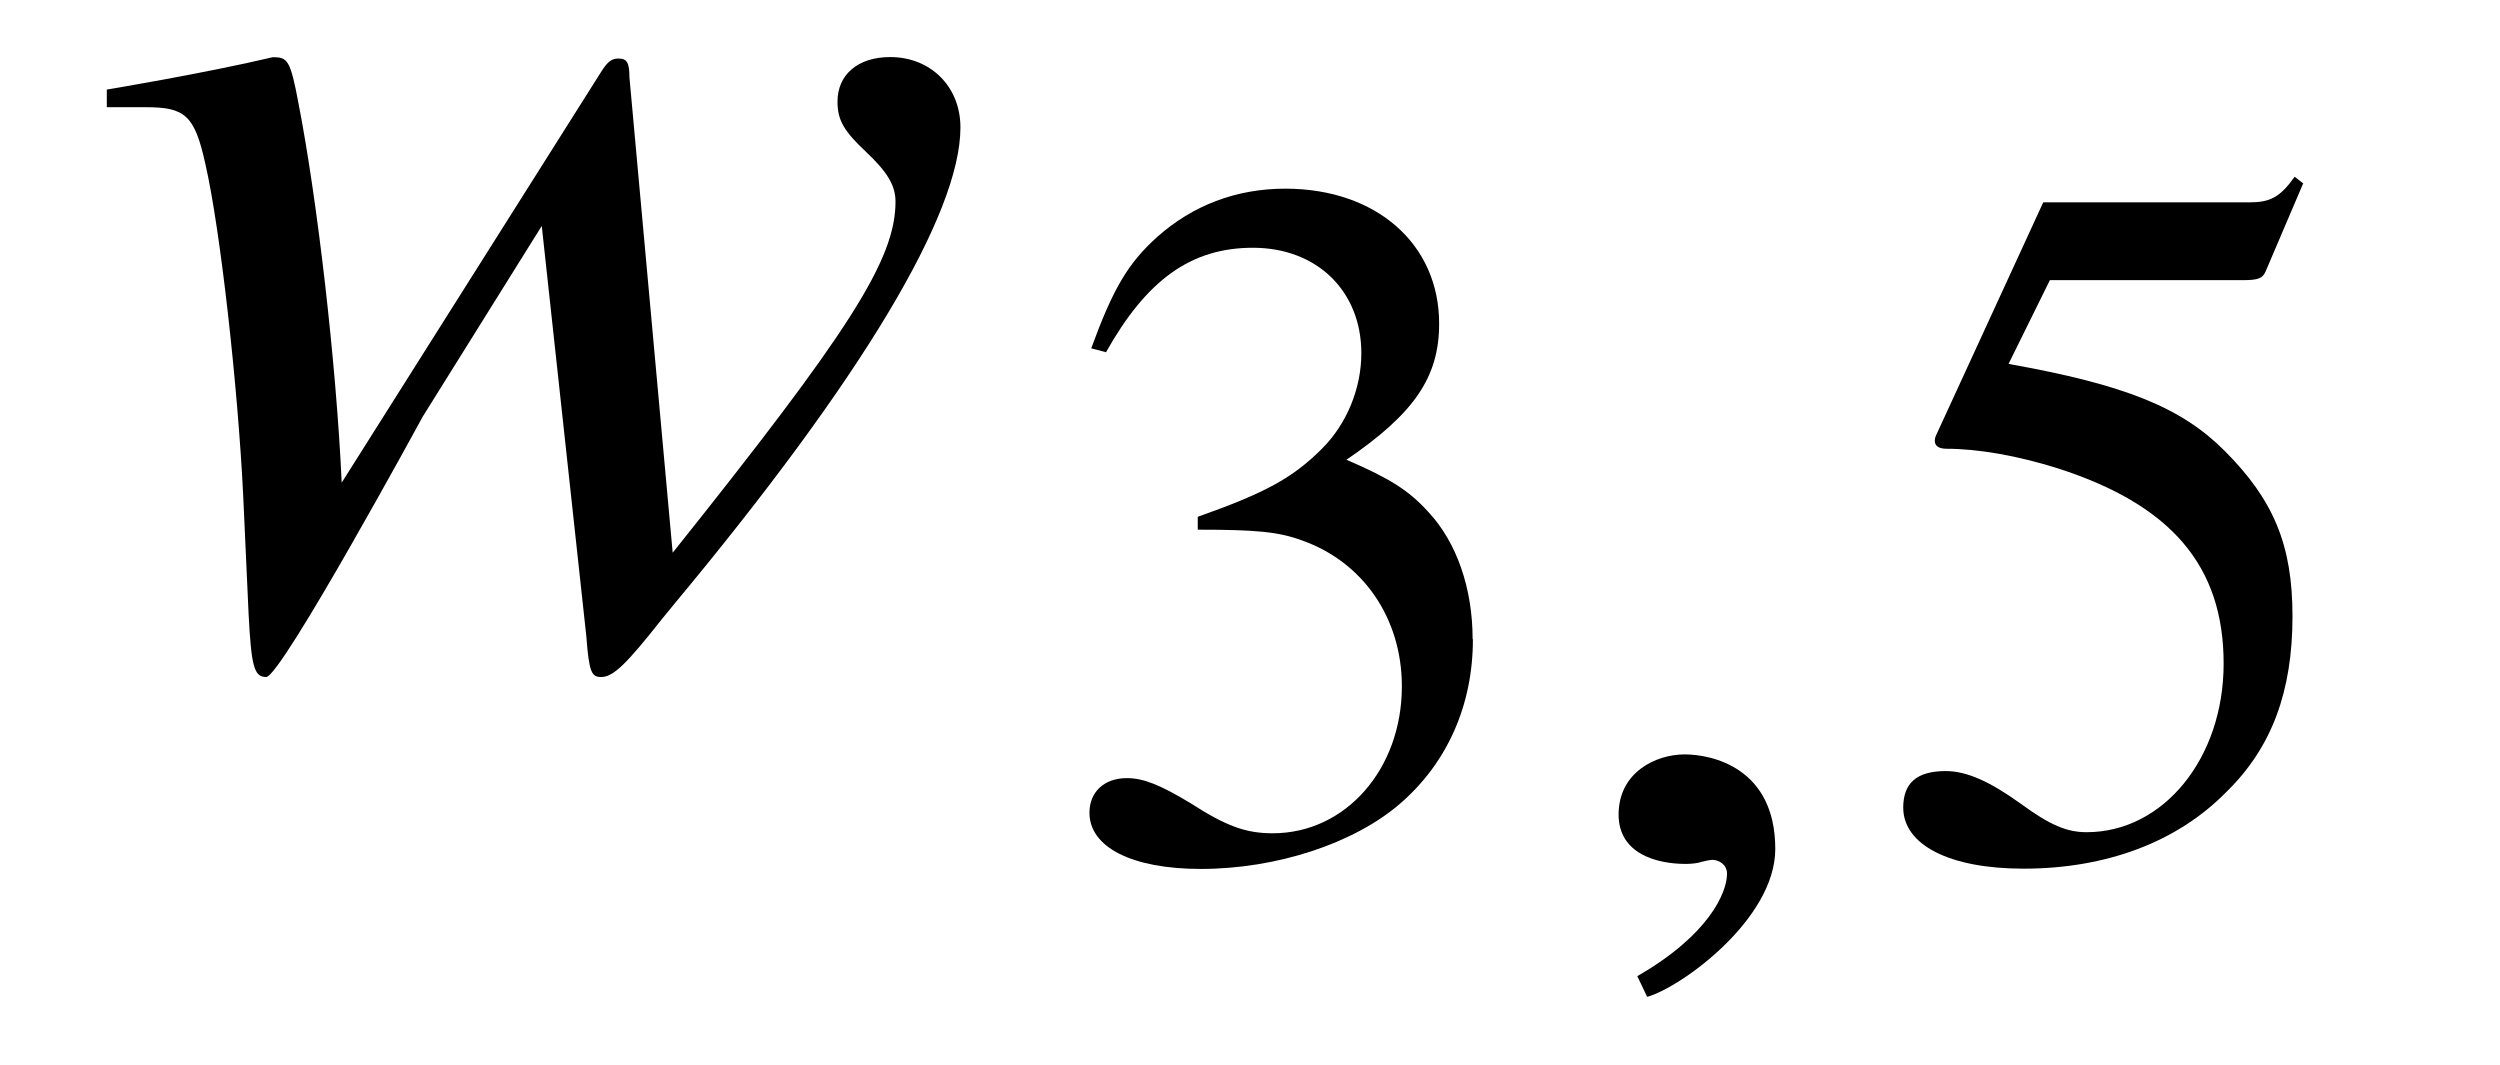 <?xml version='1.0' encoding='UTF-8'?>
<!-- This file was generated by dvisvgm 3.2.2 -->
<svg version='1.1' xmlns='http://www.w3.org/2000/svg' xmlns:xlink='http://www.w3.org/1999/xlink' width='18.445pt' height='7.855pt' viewBox='-.5 -4.814 18.445 7.855'>
<defs>
<path id='g8-150' d='m1.593-.044c0-.604-.473-.698-.669-.698c-.211 0-.487 .131-.487 .444c0 .291 .284 .364 .495 .364c.051 0 .095-.007 .116-.015c.029-.007 .065-.015 .08-.015c.051 0 .109 .036 .109 .102c0 .138-.131 .451-.662 .756l.073 .153c.255-.073 .945-.575 .945-1.091z'/>
<path id='g10-51' d='m3.142-1.593c0-.371-.116-.713-.327-.938c-.145-.16-.284-.247-.604-.385c.502-.342 .684-.611 .684-1.004c0-.589-.465-.996-1.135-.996c-.364 0-.684 .124-.945 .356c-.218 .196-.327 .385-.487 .822l.109 .029c.298-.531 .625-.771 1.084-.771c.473 0 .8 .32 .8 .778c0 .262-.109 .524-.291 .705c-.218 .218-.422 .327-.916 .502v.095c.429 0 .596 .015 .771 .08c.451 .16 .735 .575 .735 1.076c0 .611-.415 1.084-.953 1.084c-.196 0-.342-.051-.611-.225c-.218-.131-.342-.182-.465-.182c-.167 0-.276 .102-.276 .255c0 .255 .313 .415 .822 .415c.56 0 1.135-.189 1.476-.487s.531-.72 .531-1.207z'/>
<path id='g10-53' d='m3.185-4.953l-.065-.051c-.109 .153-.182 .189-.335 .189h-1.52l-.793 1.724c-.007 .015-.007 .036-.007 .036c0 .036 .029 .058 .087 .058c.233 0 .524 .051 .822 .145c.836 .269 1.222 .72 1.222 1.44c0 .698-.444 1.244-1.011 1.244c-.145 0-.269-.051-.487-.211c-.233-.167-.4-.24-.553-.24c-.211 0-.313 .087-.313 .269c0 .276 .342 .451 .887 .451c.611 0 1.135-.196 1.498-.567c.335-.327 .487-.742 .487-1.295c0-.524-.138-.858-.502-1.222c-.32-.32-.735-.487-1.593-.64l.305-.618h1.425c.116 0 .145-.015 .167-.065l.276-.647z'/>
<path id='g9-70' d='m6.456-3.875c0-.299-.219-.518-.518-.518c-.239 0-.389 .13-.389 .329c0 .139 .05 .219 .209 .369s.219 .249 .219 .369c0 .428-.339 .956-1.644 2.59l-.319-3.507c0-.11-.02-.139-.08-.139c-.05 0-.08 .02-.13 .1l-1.913 3.029c-.04-.877-.179-2.082-.319-2.8c-.06-.319-.08-.339-.189-.339c-.508 .12-1.225 .239-1.225 .239v.13h.289c.289 0 .359 .06 .438 .418c.11 .478 .239 1.634 .279 2.441l.04 .877c.02 .389 .04 .468 .13 .468c.11 0 1.156-1.923 1.156-1.923l.877-1.405l.329 3.029c.02 .269 .04 .299 .11 .299c.09 0 .189-.1 .448-.428l.09-.11c1.385-1.664 2.112-2.879 2.112-3.517z'/>
</defs>
<g id='page78'>
<g fill='currentColor'>
<use x='.13' y='0' xlink:href='#g9-70'/>
<use x='7.223' y='1.494' xlink:href='#g10-51'/>
<use x='11.005' y='1.494' xlink:href='#g8-150'/>
<use x='13.31' y='1.494' xlink:href='#g10-53'/>
</g>
</g>
</svg>